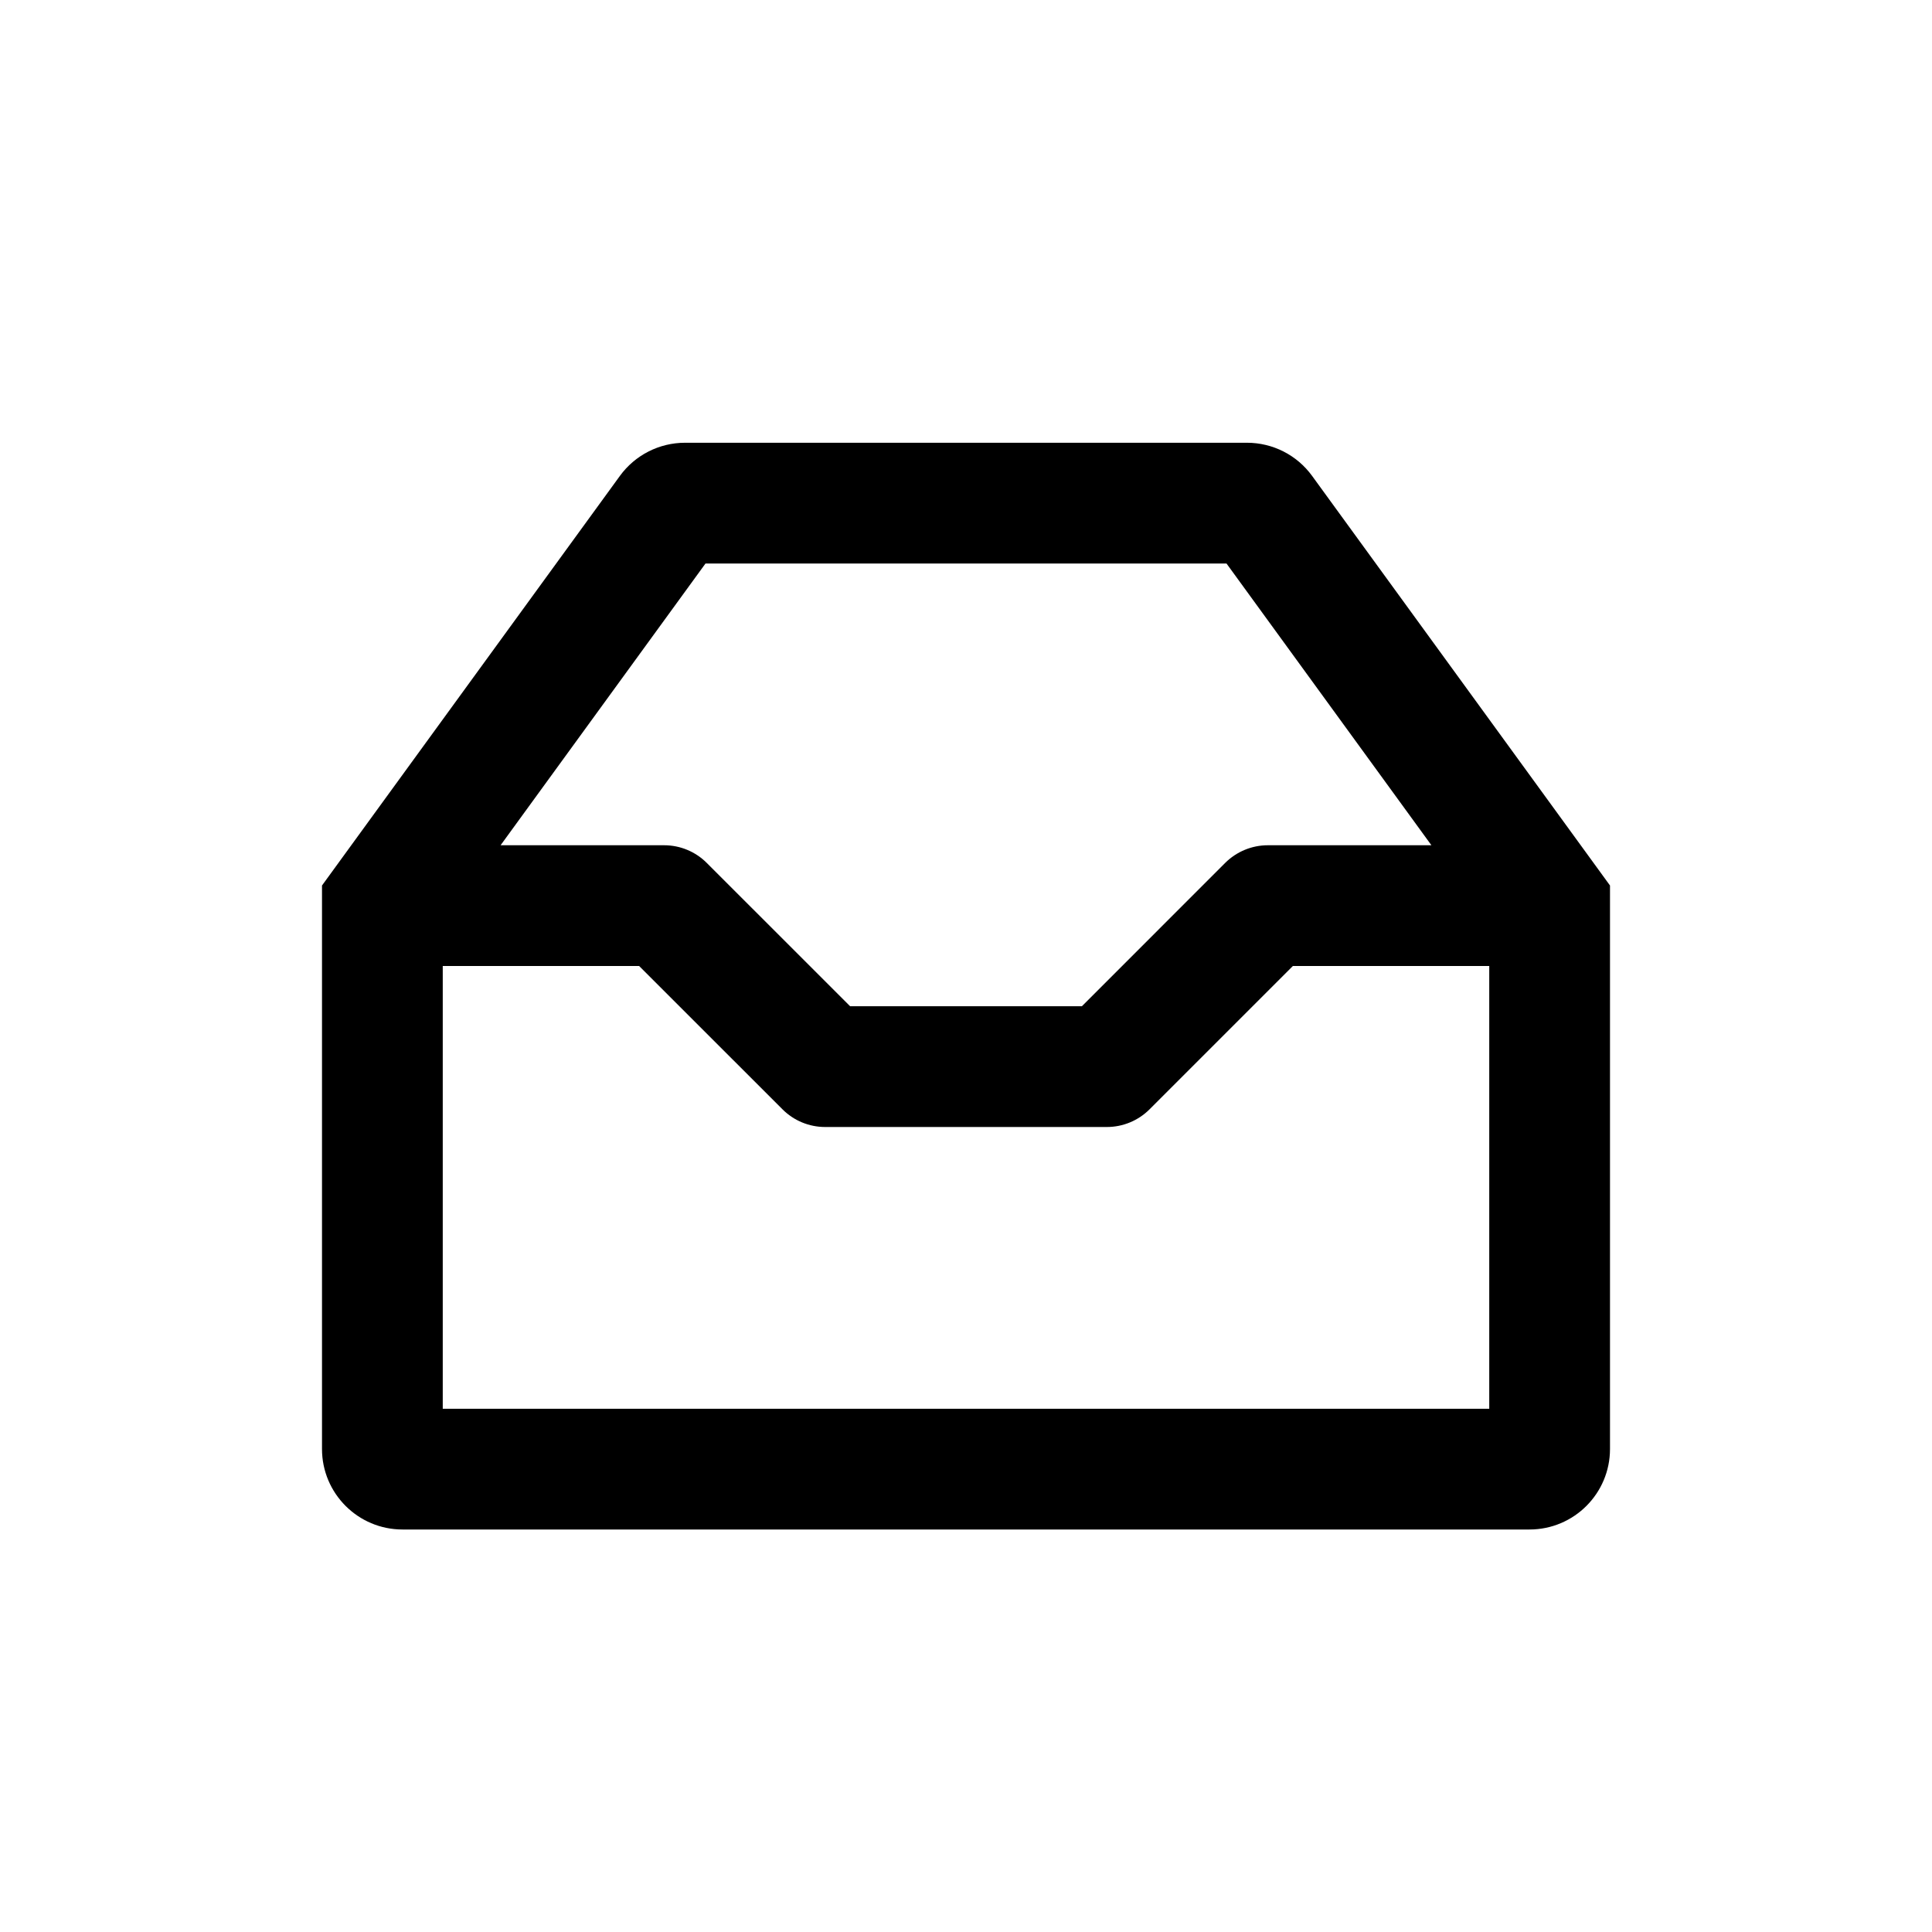 <?xml version="1.0" encoding="UTF-8" standalone="no"?>
<svg width="48px" height="48px" viewBox="0 0 48 48" version="1.1" xmlns="http://www.w3.org/2000/svg" xmlns:xlink="http://www.w3.org/1999/xlink" xmlns:sketch="http://www.bohemiancoding.com/sketch/ns">
    <!-- Generator: Sketch 3.4.4 (17249) - http://www.bohemiancoding.com/sketch -->
    <title>icon-inbox</title>
    <desc>Created with Sketch.</desc>
    <defs></defs>
    <g id="Page-1" stroke="none" stroke-width="1" fill="none" fill-rule="evenodd" sketch:type="MSPage">
        <g id="icon-inbox" sketch:type="MSArtboardGroup" fill="#000000">
            <g id="tray15" sketch:type="MSLayerGroup" transform="translate(8, 11)">
                <g id="Capa_1" sketch:type="MSShapeGroup">
                    <g id="Archive">
                        <path d="M24.599,0.824 C24.223,0.306 23.622,0 22.981,0 L9.019,0 C8.379,0 7.778,0.306 7.401,0.824 L0,11 L0,25 C0,26.104 0.896,27 2,27 L30,27 C31.104,27 32,26.105 32,25 L32,11 L24.599,0.824 L24.599,0.824 Z M9.528,3 L22.472,3 L27.563,10 L23.5,10 C23.102,10 22.721,10.158 22.439,10.439 L18.879,14 L13.121,14 L9.56,10.44 C9.279,10.158 8.898,10 8.5,10 L4.437,10 L9.528,3 L9.528,3 Z M29,24 L3,24 L3,13 L7.879,13 L11.44,16.56 C11.721,16.842 12.102,17 12.5,17 L19.5,17 C19.898,17 20.279,16.842 20.561,16.56 L24.121,13 L29,13 L29,24 L29,24 Z" id="Shape"></path>
                    </g>
                </g>
            </g>
        </g>
    </g>
</svg>